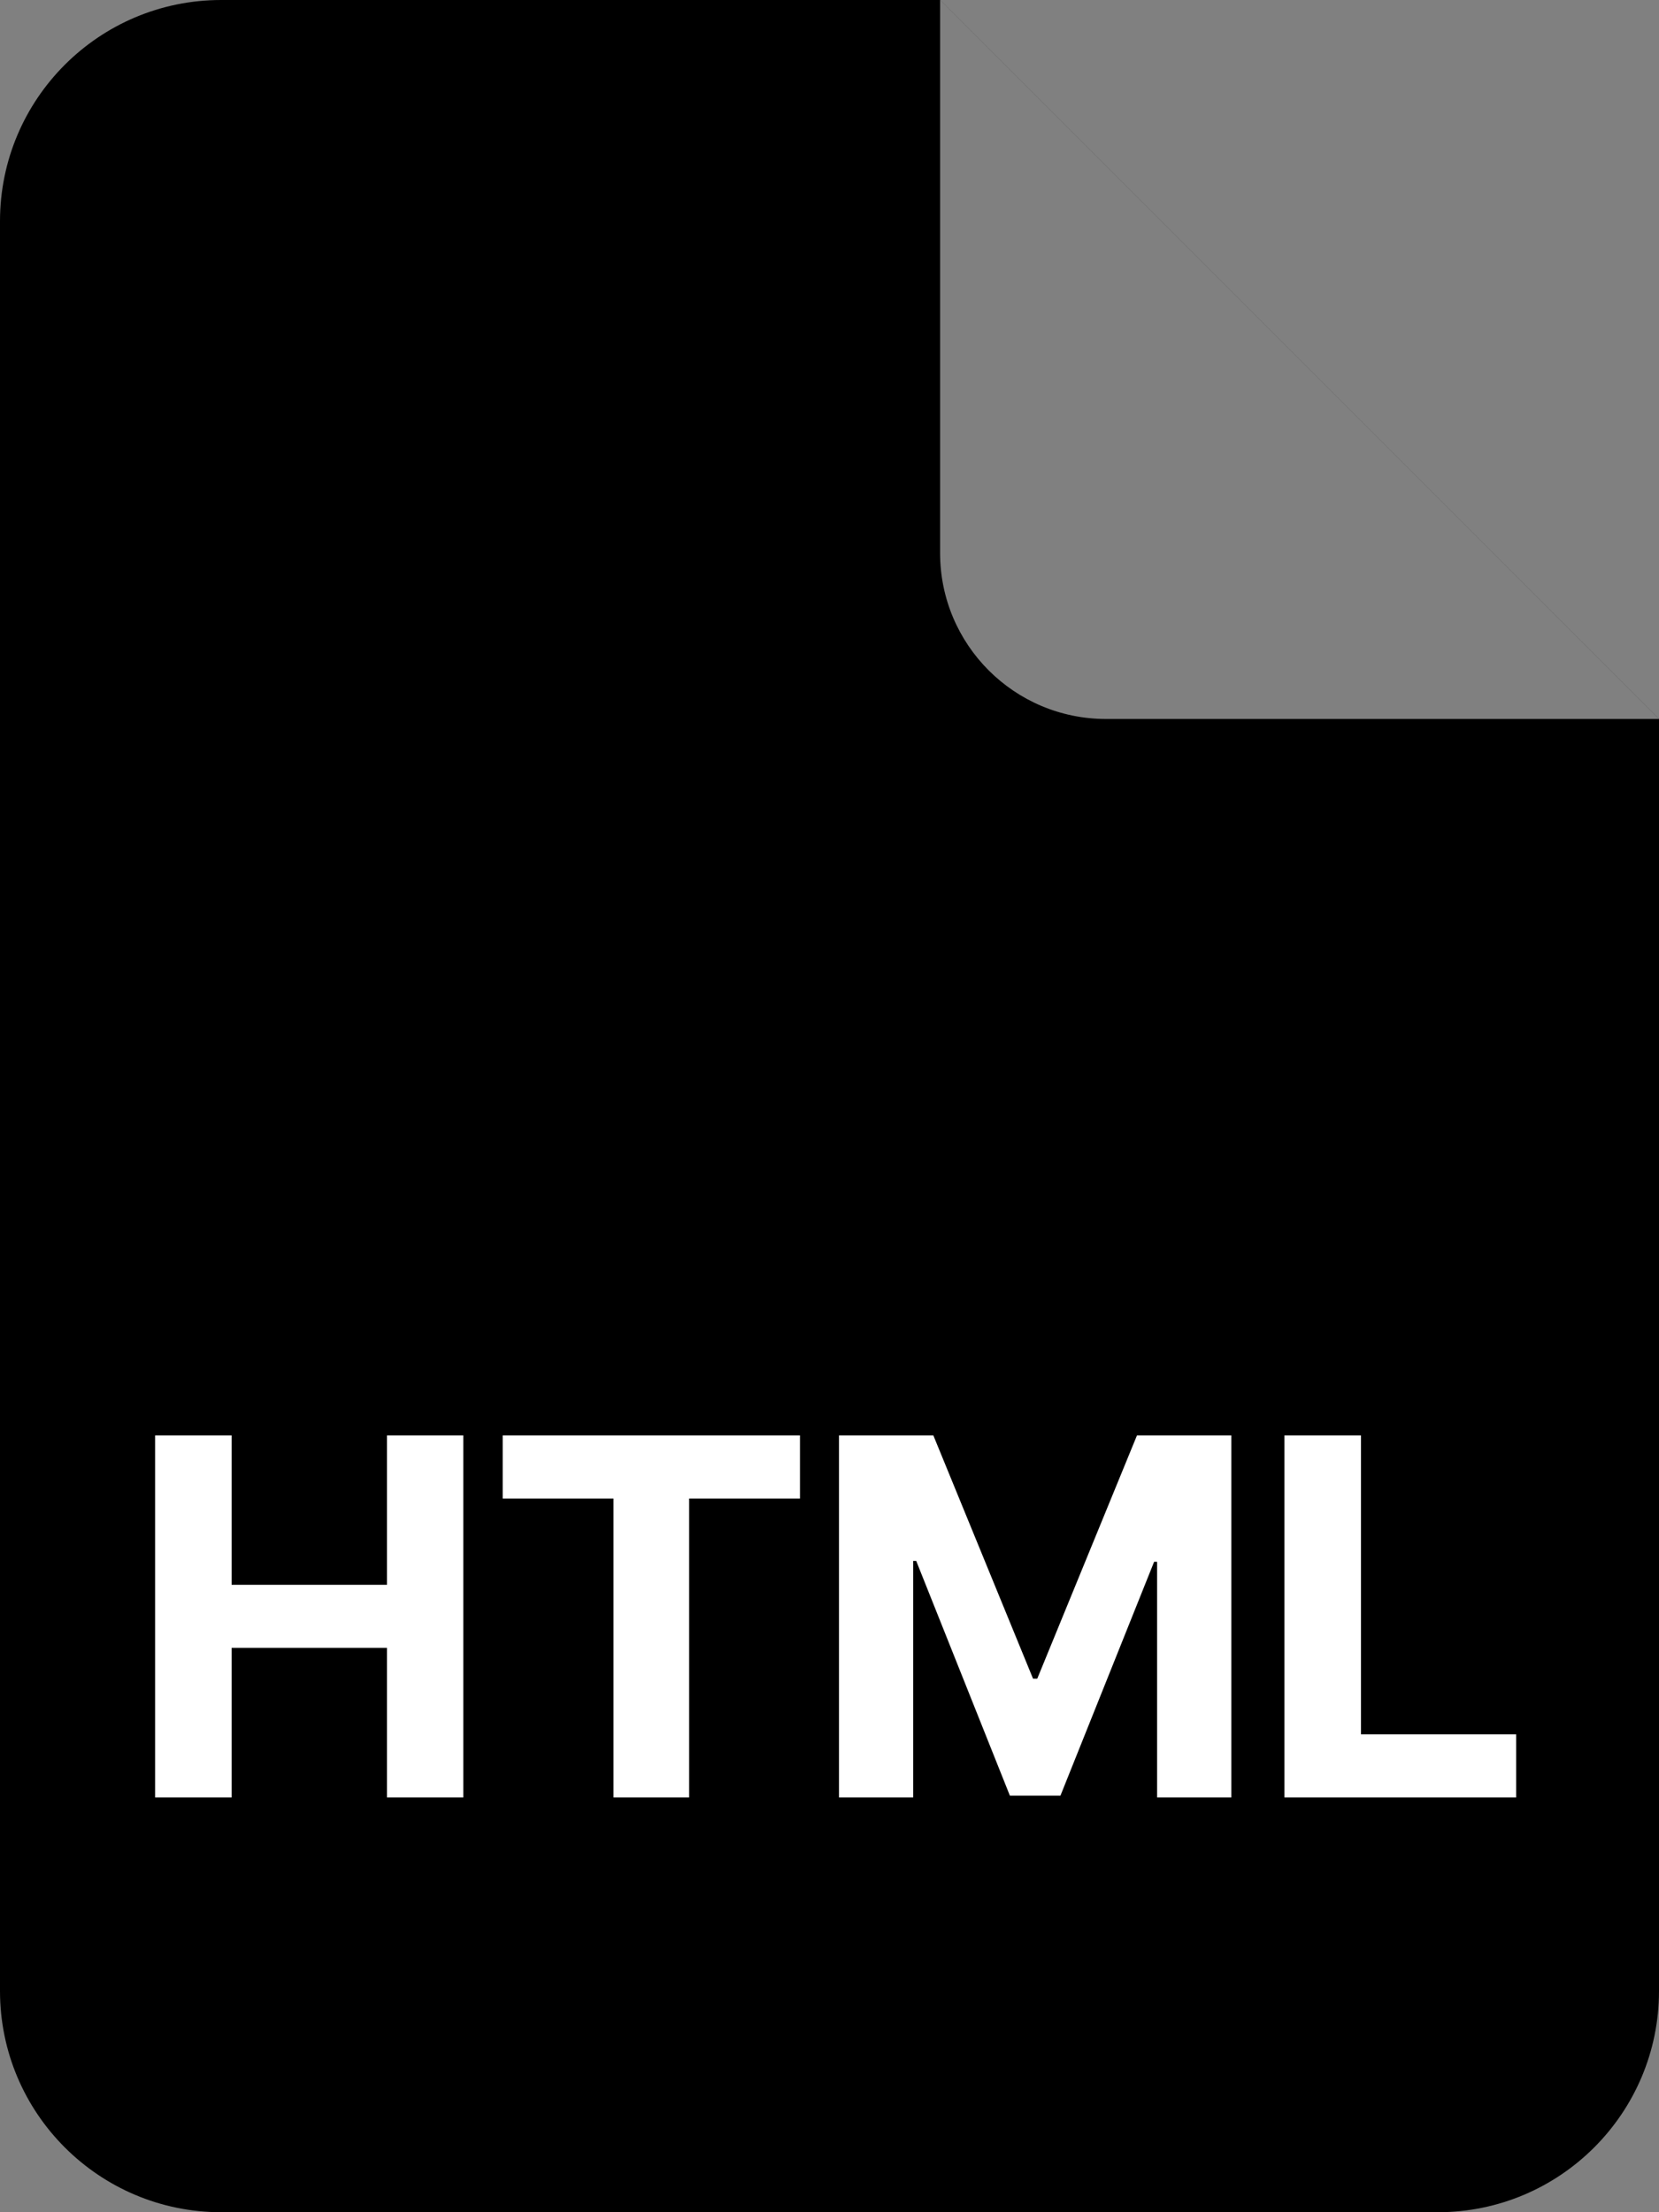 <svg width="60" height="80" viewBox="0 0 60 80" fill="none" xmlns="http://www.w3.org/2000/svg">
<rect x="0" y="0" width="60" height="80" fill="#808080" stroke="none"/>
<g clip-path="url(#clip0_206_1024)">
<path d="M0 8C0 3.582 3.582 0 8 0H34L60 26V72C60 76.418 56.418 80 52 80H8C3.582 80 0 76.418 0 72V8Z" fill="#0DB664" style="fill:#0DB664;fill:color(display-p3 0.052 0.713 0.393);fill-opacity:1;"/>
<path d="M40 26H60L34 0V20C34 23.314 36.686 26 40 26Z" fill="white" fill-opacity="0.5" style="fill:white;fill-opacity:0.5;"/>
</g>
<path d="M5.609 65V51.909H8.377V57.31H13.996V51.909H16.757V65H13.996V59.592H8.377V65H5.609ZM18.18 54.191V51.909H28.932V54.191H24.924V65H22.188V54.191H18.18ZM30.343 51.909H33.756L37.361 60.705H37.514L41.12 51.909H44.533V65H41.848V56.479H41.74L38.352 64.936H36.524L33.136 56.447H33.027V65H30.343V51.909ZM46.453 65V51.909H49.221V62.718H54.833V65H46.453Z" fill="white" style="fill:white;fill-opacity:1;"/>
<defs>
<clipPath id="clip0_206_1024">
<rect width="60" height="80" fill="white" style="fill:white;fill-opacity:1;"/>
</clipPath>
</defs>
</svg>
